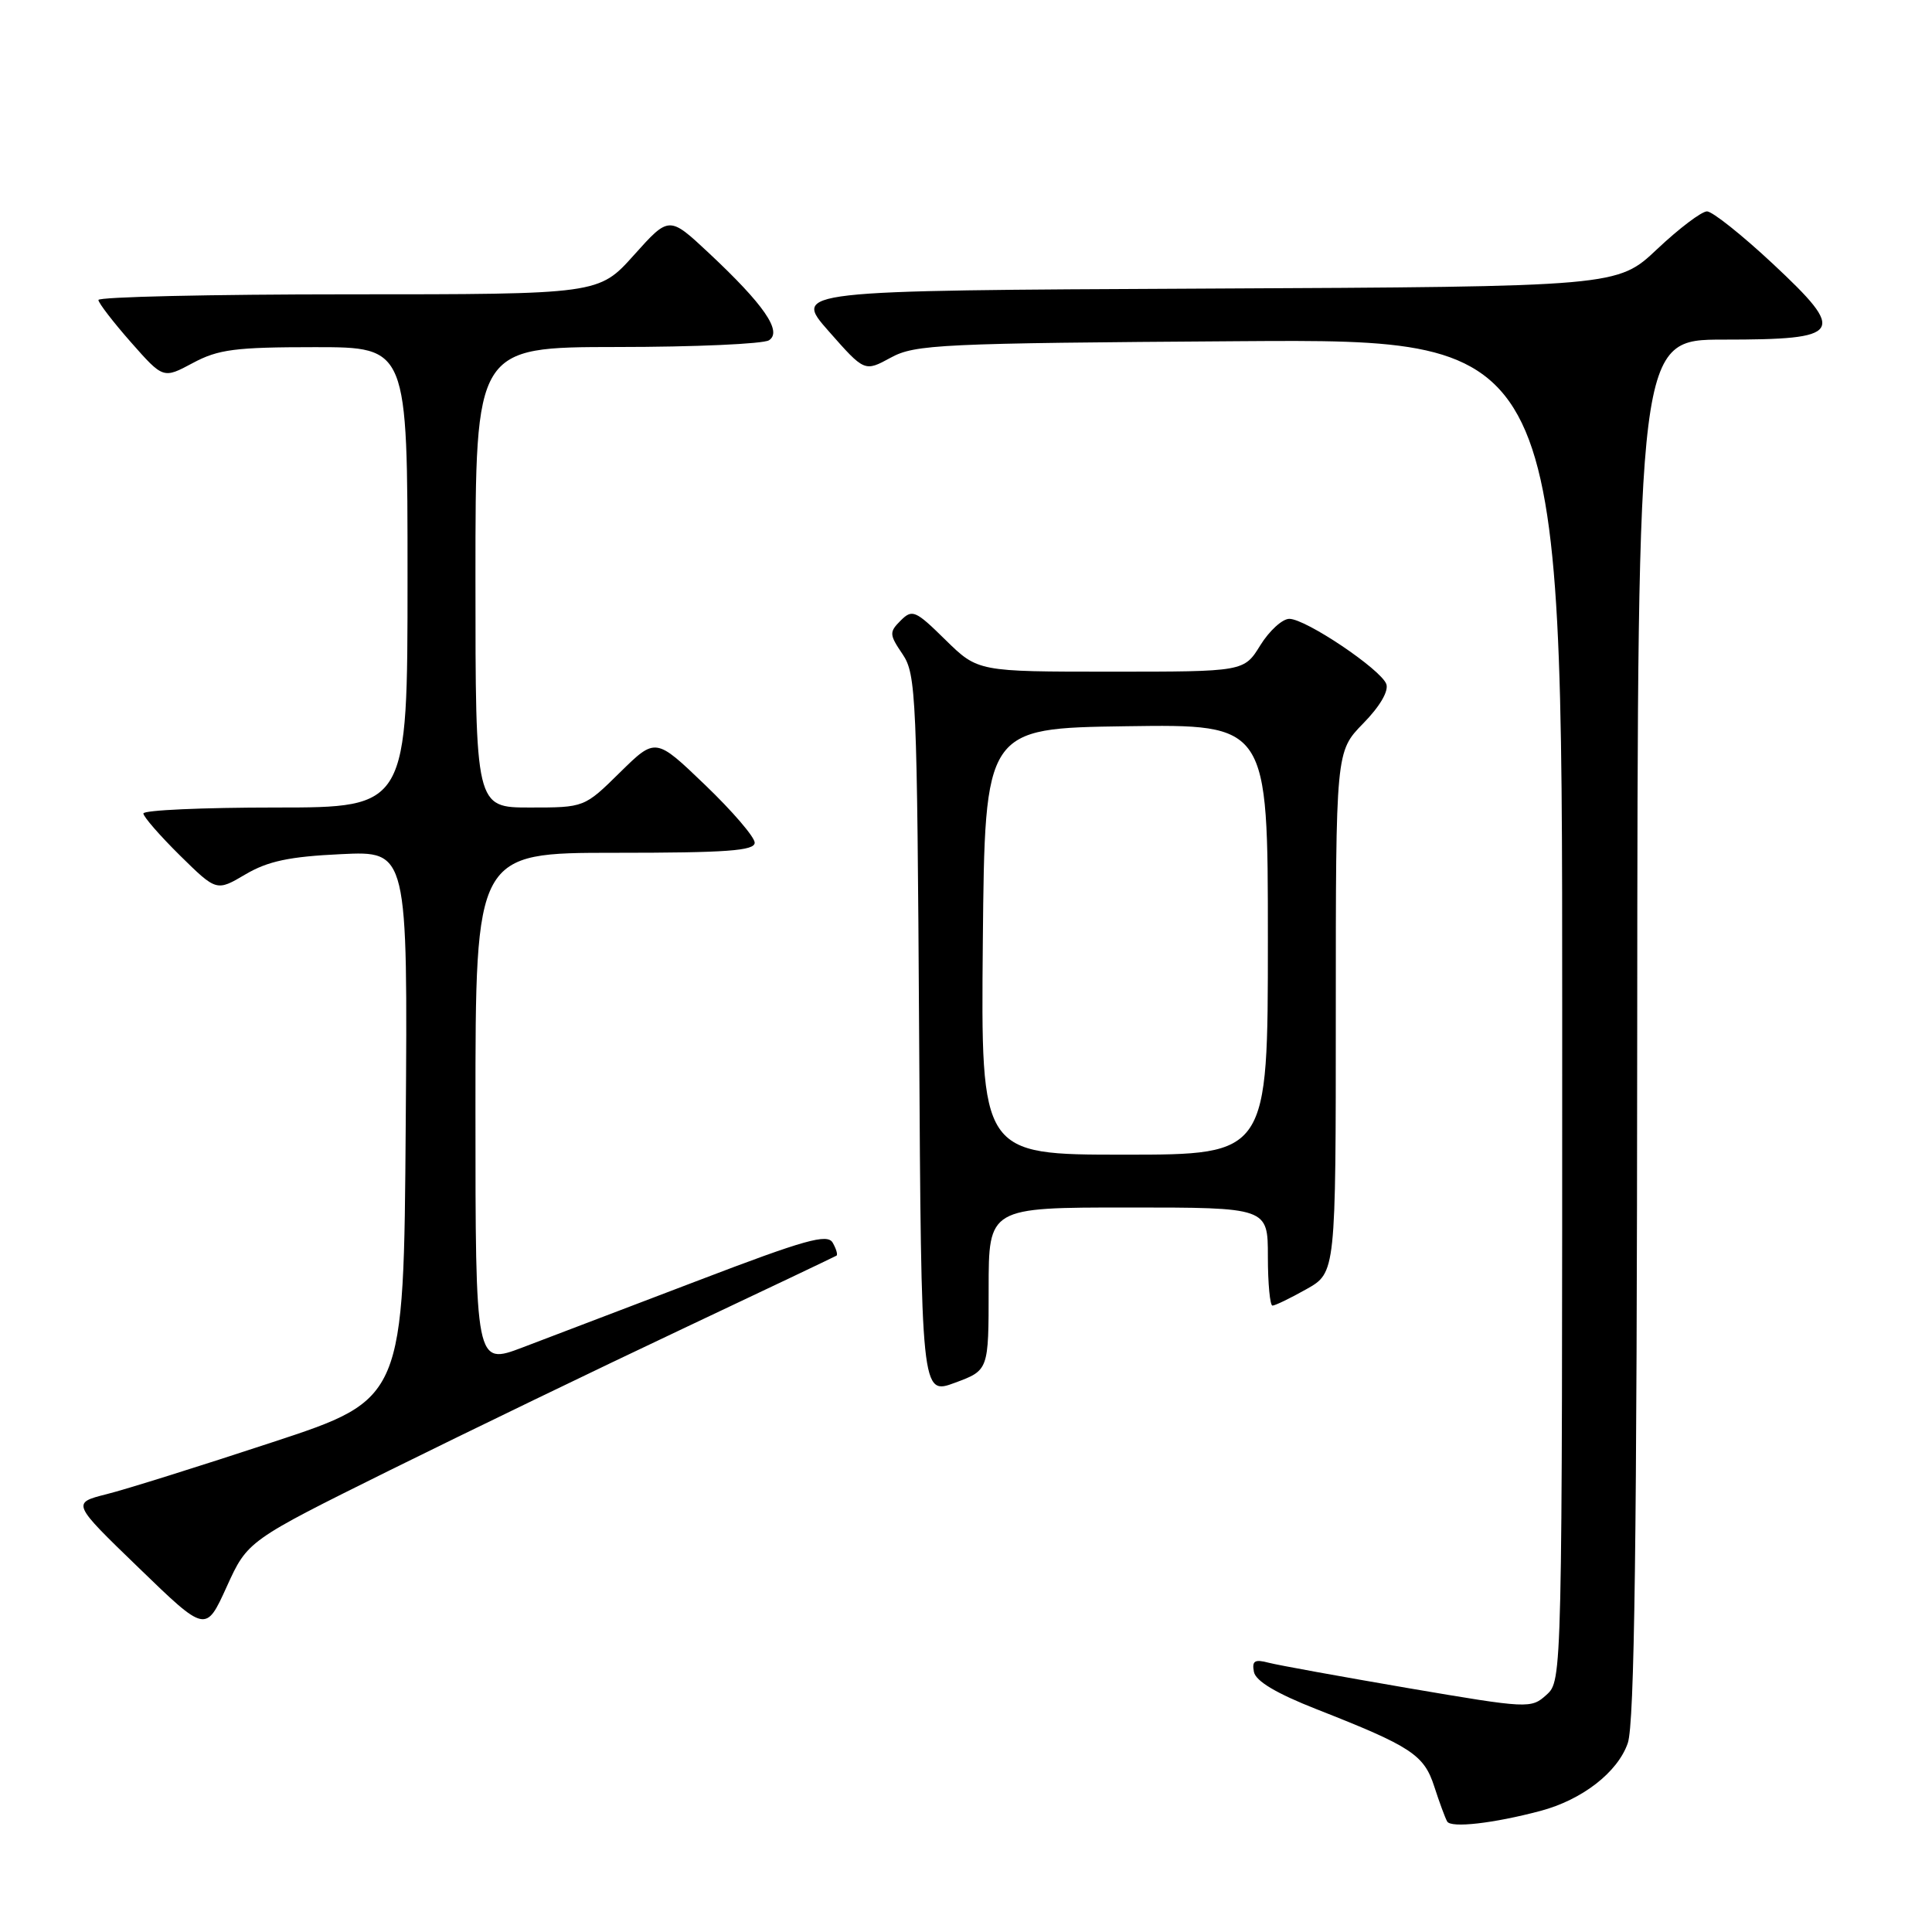 <?xml version="1.0" encoding="UTF-8" standalone="no"?>
<!DOCTYPE svg PUBLIC "-//W3C//DTD SVG 1.1//EN" "http://www.w3.org/Graphics/SVG/1.1/DTD/svg11.dtd" >
<svg xmlns="http://www.w3.org/2000/svg" xmlns:xlink="http://www.w3.org/1999/xlink" version="1.1" viewBox="0 0 256 256">
 <g >
 <path fill="currentColor"
d=" M 204.10 239.96 C 209.65 238.49 214.36 234.83 215.69 230.97 C 216.58 228.38 216.90 204.22 216.94 136.25 C 217.00 45.00 217.00 45.00 228.38 45.00 C 244.21 45.00 244.76 44.16 234.92 34.96 C 230.84 31.15 226.91 28.02 226.19 28.01 C 225.47 28.01 222.51 30.25 219.60 32.99 C 214.32 37.98 214.32 37.98 159.69 38.24 C 105.06 38.50 105.06 38.50 109.81 43.89 C 114.56 49.28 114.56 49.28 118.03 47.39 C 121.25 45.63 124.55 45.48 164.25 45.21 C 207.00 44.92 207.00 44.92 207.00 133.80 C 207.00 222.55 207.00 222.69 204.92 224.57 C 202.88 226.42 202.53 226.40 186.62 223.69 C 177.71 222.16 169.37 220.65 168.10 220.32 C 166.25 219.83 165.87 220.07 166.15 221.53 C 166.39 222.76 169.11 224.38 174.50 226.50 C 187.03 231.42 188.69 232.52 190.05 236.73 C 190.72 238.80 191.49 240.89 191.76 241.36 C 192.27 242.25 197.89 241.61 204.10 239.96 Z  M 51.65 194.82 C 62.02 189.69 79.50 181.24 90.50 176.05 C 101.50 170.86 110.65 166.50 110.84 166.38 C 111.03 166.25 110.80 165.48 110.34 164.67 C 109.64 163.43 106.71 164.25 92.50 169.68 C 83.15 173.24 72.69 177.23 69.25 178.54 C 63.00 180.91 63.00 180.91 63.00 146.96 C 63.00 113.00 63.00 113.00 81.50 113.00 C 96.31 113.00 100.00 112.73 100.00 111.66 C 100.00 110.92 97.05 107.48 93.43 104.01 C 86.87 97.71 86.87 97.71 82.15 102.35 C 77.43 107.00 77.43 107.00 70.22 107.00 C 63.00 107.00 63.00 107.00 63.00 76.50 C 63.00 46.00 63.00 46.00 81.75 45.98 C 92.06 45.98 101.13 45.57 101.89 45.09 C 103.70 43.94 101.23 40.36 93.92 33.52 C 88.66 28.60 88.66 28.60 84.00 33.80 C 79.34 39.00 79.34 39.00 46.17 39.00 C 27.93 39.00 13.02 39.34 13.04 39.75 C 13.06 40.16 15.00 42.68 17.35 45.35 C 21.63 50.20 21.63 50.20 25.55 48.10 C 28.92 46.29 31.18 46.00 41.74 46.00 C 54.00 46.00 54.00 46.00 54.00 76.50 C 54.00 107.00 54.00 107.00 36.50 107.00 C 26.88 107.00 19.00 107.35 19.00 107.79 C 19.00 108.22 21.18 110.72 23.84 113.35 C 28.69 118.12 28.69 118.12 32.52 115.86 C 35.49 114.11 38.33 113.50 45.18 113.18 C 54.03 112.75 54.03 112.75 53.76 149.07 C 53.50 185.38 53.50 185.38 36.11 191.10 C 26.55 194.25 16.65 197.36 14.11 197.99 C 9.50 199.16 9.50 199.16 18.39 207.75 C 27.27 216.35 27.27 216.35 30.04 210.25 C 32.81 204.16 32.81 204.16 51.65 194.82 Z  M 131.00 170.78 C 131.00 160.00 131.00 160.00 149.50 160.00 C 168.00 160.00 168.00 160.00 168.00 166.50 C 168.00 170.07 168.28 173.00 168.61 173.00 C 168.95 173.00 170.98 172.02 173.11 170.82 C 177.00 168.63 177.00 168.63 177.00 134.11 C 177.00 99.58 177.00 99.58 180.63 95.86 C 182.85 93.60 184.04 91.55 183.69 90.63 C 182.94 88.67 173.02 82.00 170.84 82.00 C 169.92 82.00 168.19 83.58 167.00 85.50 C 164.84 89.00 164.84 89.00 147.21 89.00 C 129.58 89.00 129.58 89.00 125.28 84.79 C 121.30 80.87 120.88 80.69 119.34 82.23 C 117.81 83.76 117.83 84.08 119.60 86.69 C 121.39 89.34 121.52 92.21 121.79 137.19 C 122.07 184.88 122.07 184.88 126.54 183.22 C 131.00 181.57 131.00 181.57 131.00 170.78 Z  M 130.23 124.75 C 130.50 96.50 130.50 96.50 149.25 96.23 C 168.00 95.96 168.00 95.96 168.00 124.48 C 168.00 153.00 168.00 153.00 148.98 153.00 C 129.97 153.00 129.97 153.00 130.23 124.75 Z "/>
</g>
</svg>